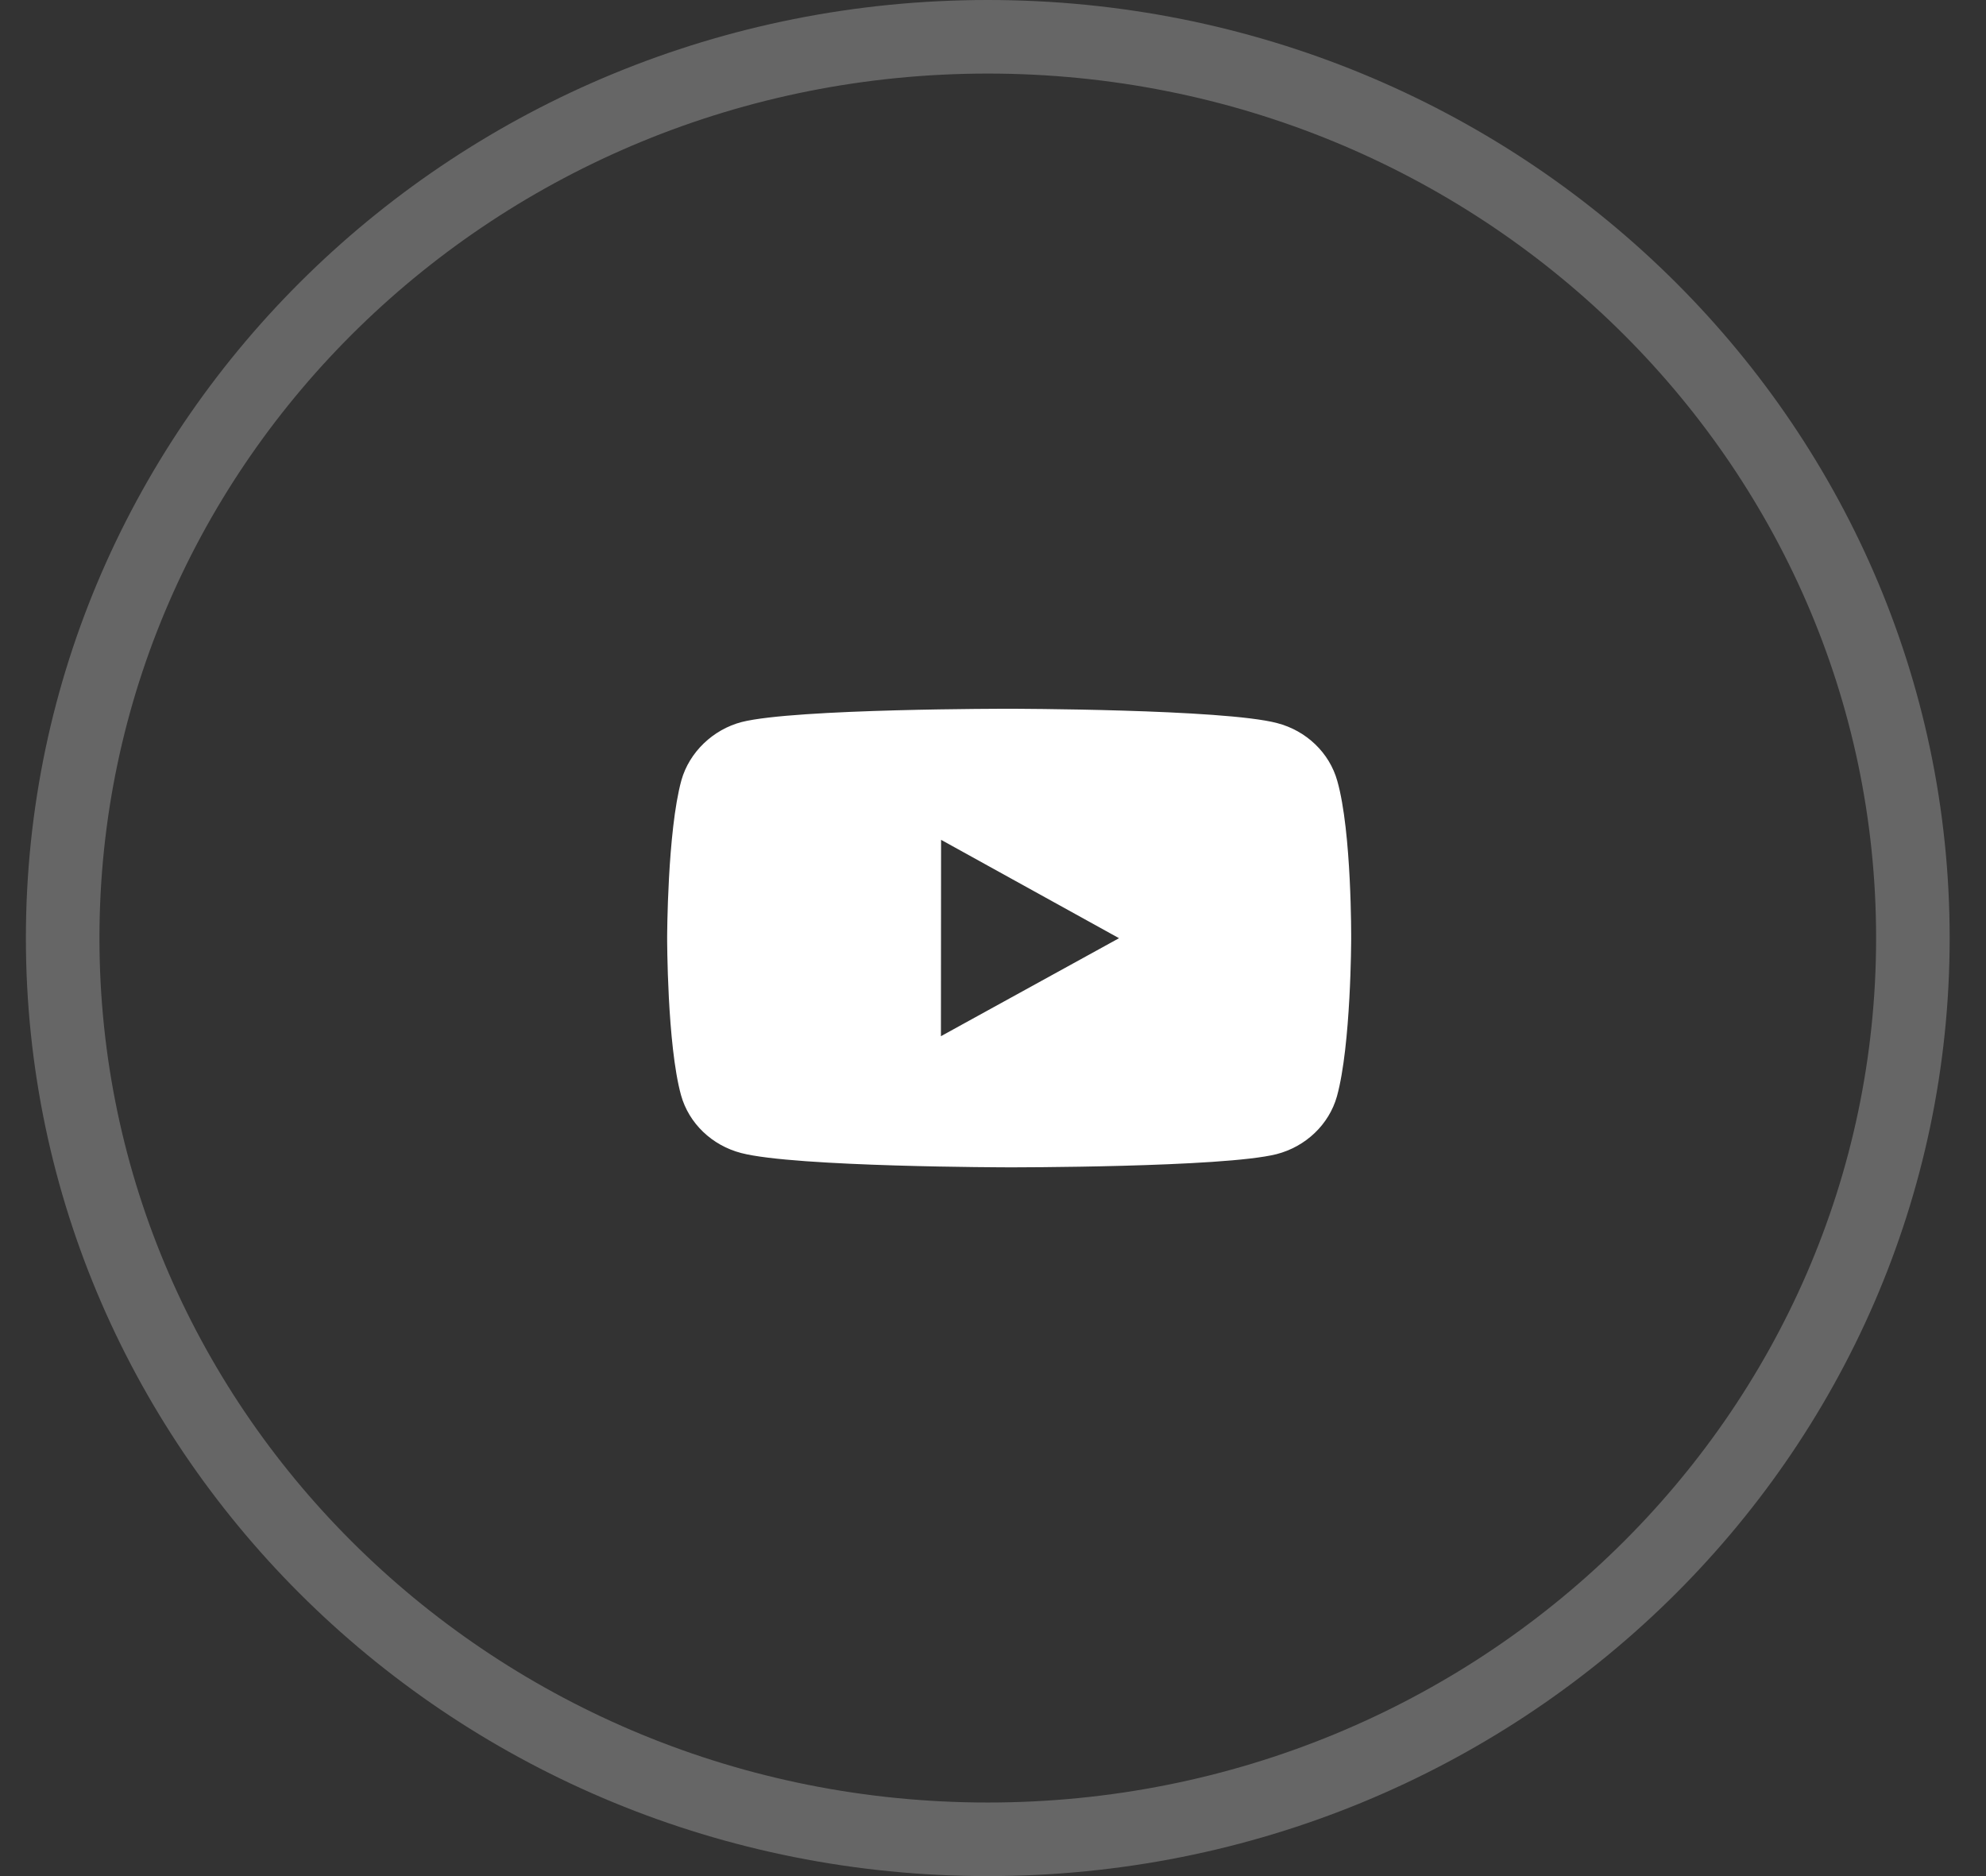 <svg width="54" height="51" viewBox="0 0 54 51" fill="none" xmlns="http://www.w3.org/2000/svg">
<rect x="0" y="0" width="54" height="51" fill="#333333" stroke="none"/>
<path opacity="0.25" d="M52.012 25.5C52.012 39.007 40.775 50 26.858 50C12.942 50 1.704 39.007 1.704 25.5C1.704 11.993 12.942 1 26.858 1C40.775 1 52.012 11.993 52.012 25.5Z" stroke="white" stroke-width="2"/>
<path fill-rule="evenodd" clip-rule="evenodd" d="M34.723 19.656C35.52 19.862 36.147 20.464 36.361 21.227C36.757 22.62 36.739 25.525 36.739 25.525C36.739 25.525 36.736 28.414 36.351 29.806C36.135 30.569 35.505 31.17 34.709 31.375C33.254 31.74 27.432 31.733 27.432 31.733C27.432 31.733 21.626 31.727 20.156 31.345C19.359 31.139 18.731 30.537 18.518 29.774C18.137 28.395 18.14 25.491 18.14 25.491C18.14 25.491 18.144 22.602 18.528 21.209C18.744 20.446 19.388 19.83 20.169 19.627C21.625 19.261 27.446 19.267 27.446 19.267C27.446 19.267 33.268 19.273 34.723 19.656ZM25.588 22.83L25.584 28.168L30.427 25.504L25.588 22.83Z" fill="white"/>
</svg>
